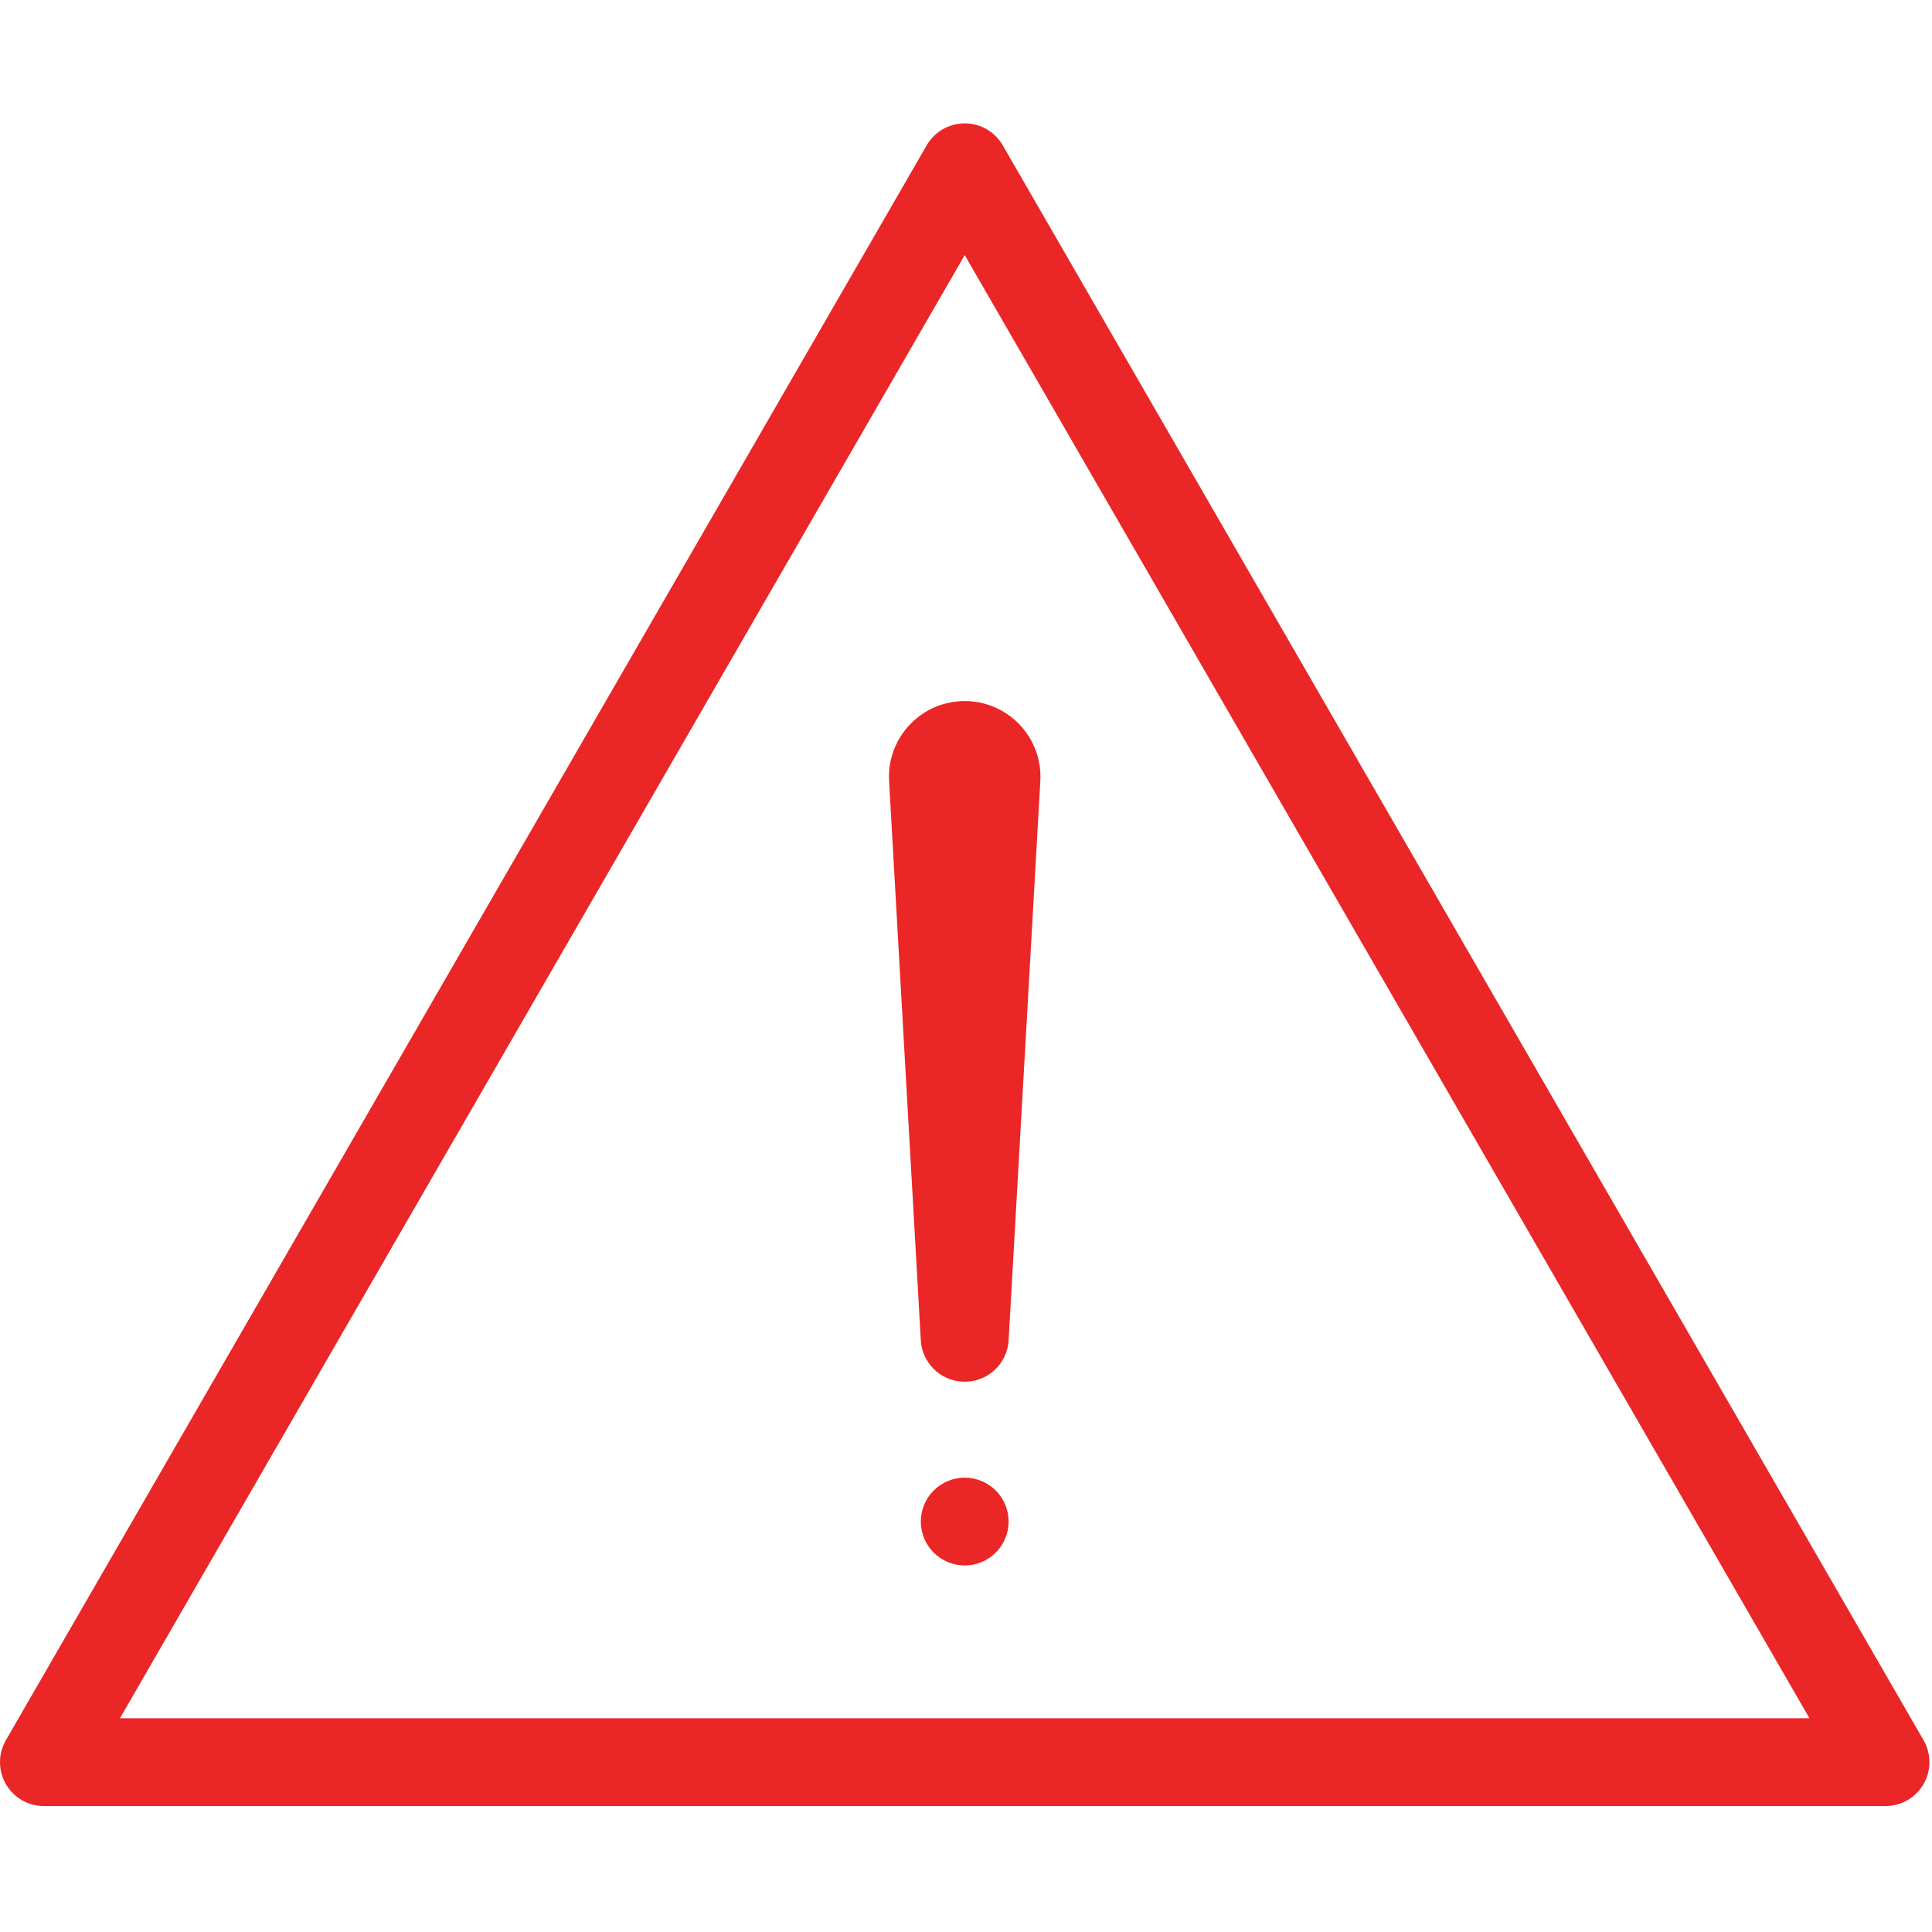 <svg width="264" height="264" viewBox="0 0 264 264" fill="none" xmlns="http://www.w3.org/2000/svg">
<g clip-path="url(#clip0)">
<path d="M262.846 237.792L137.021 19.858C135.949 18.002 133.968 16.858 131.825 16.858C129.682 16.858 127.7 18.002 126.629 19.858L0.804 237.792C-0.268 239.648 -0.268 241.936 0.804 243.792C1.876 245.648 3.857 246.792 6 246.792H257.65C259.794 246.792 261.775 245.648 262.846 243.792C263.917 241.936 263.918 239.649 262.846 237.792ZM16.392 234.792L131.825 34.858L247.258 234.793H16.392V234.792Z" fill="#EA2626"/>
<path d="M121.491 106.734L125.824 183.138C125.991 186.151 128.4 188.623 131.484 188.798C134.798 188.986 137.636 186.452 137.824 183.138L142.157 106.734C142.178 106.351 142.179 105.954 142.157 105.562C141.833 99.855 136.944 95.491 131.238 95.815C125.532 96.139 121.168 101.027 121.491 106.734Z" fill="#EA2626"/>
<path d="M131.825 201.915C130.245 201.915 128.695 202.555 127.585 203.675C126.465 204.785 125.825 206.335 125.825 207.915C125.825 209.495 126.465 211.045 127.585 212.155C128.695 213.275 130.245 213.915 131.825 213.915C133.405 213.915 134.955 213.275 136.065 212.155C137.185 211.045 137.825 209.495 137.825 207.915C137.825 206.335 137.185 204.785 136.065 203.675C134.955 202.555 133.405 201.915 131.825 201.915Z" fill="#EA2626"/>
</g>
<defs>
<clipPath id="clip0">
<rect width="263.65" height="263.65" fill="white"/>
</clipPath>
</defs>
</svg>
